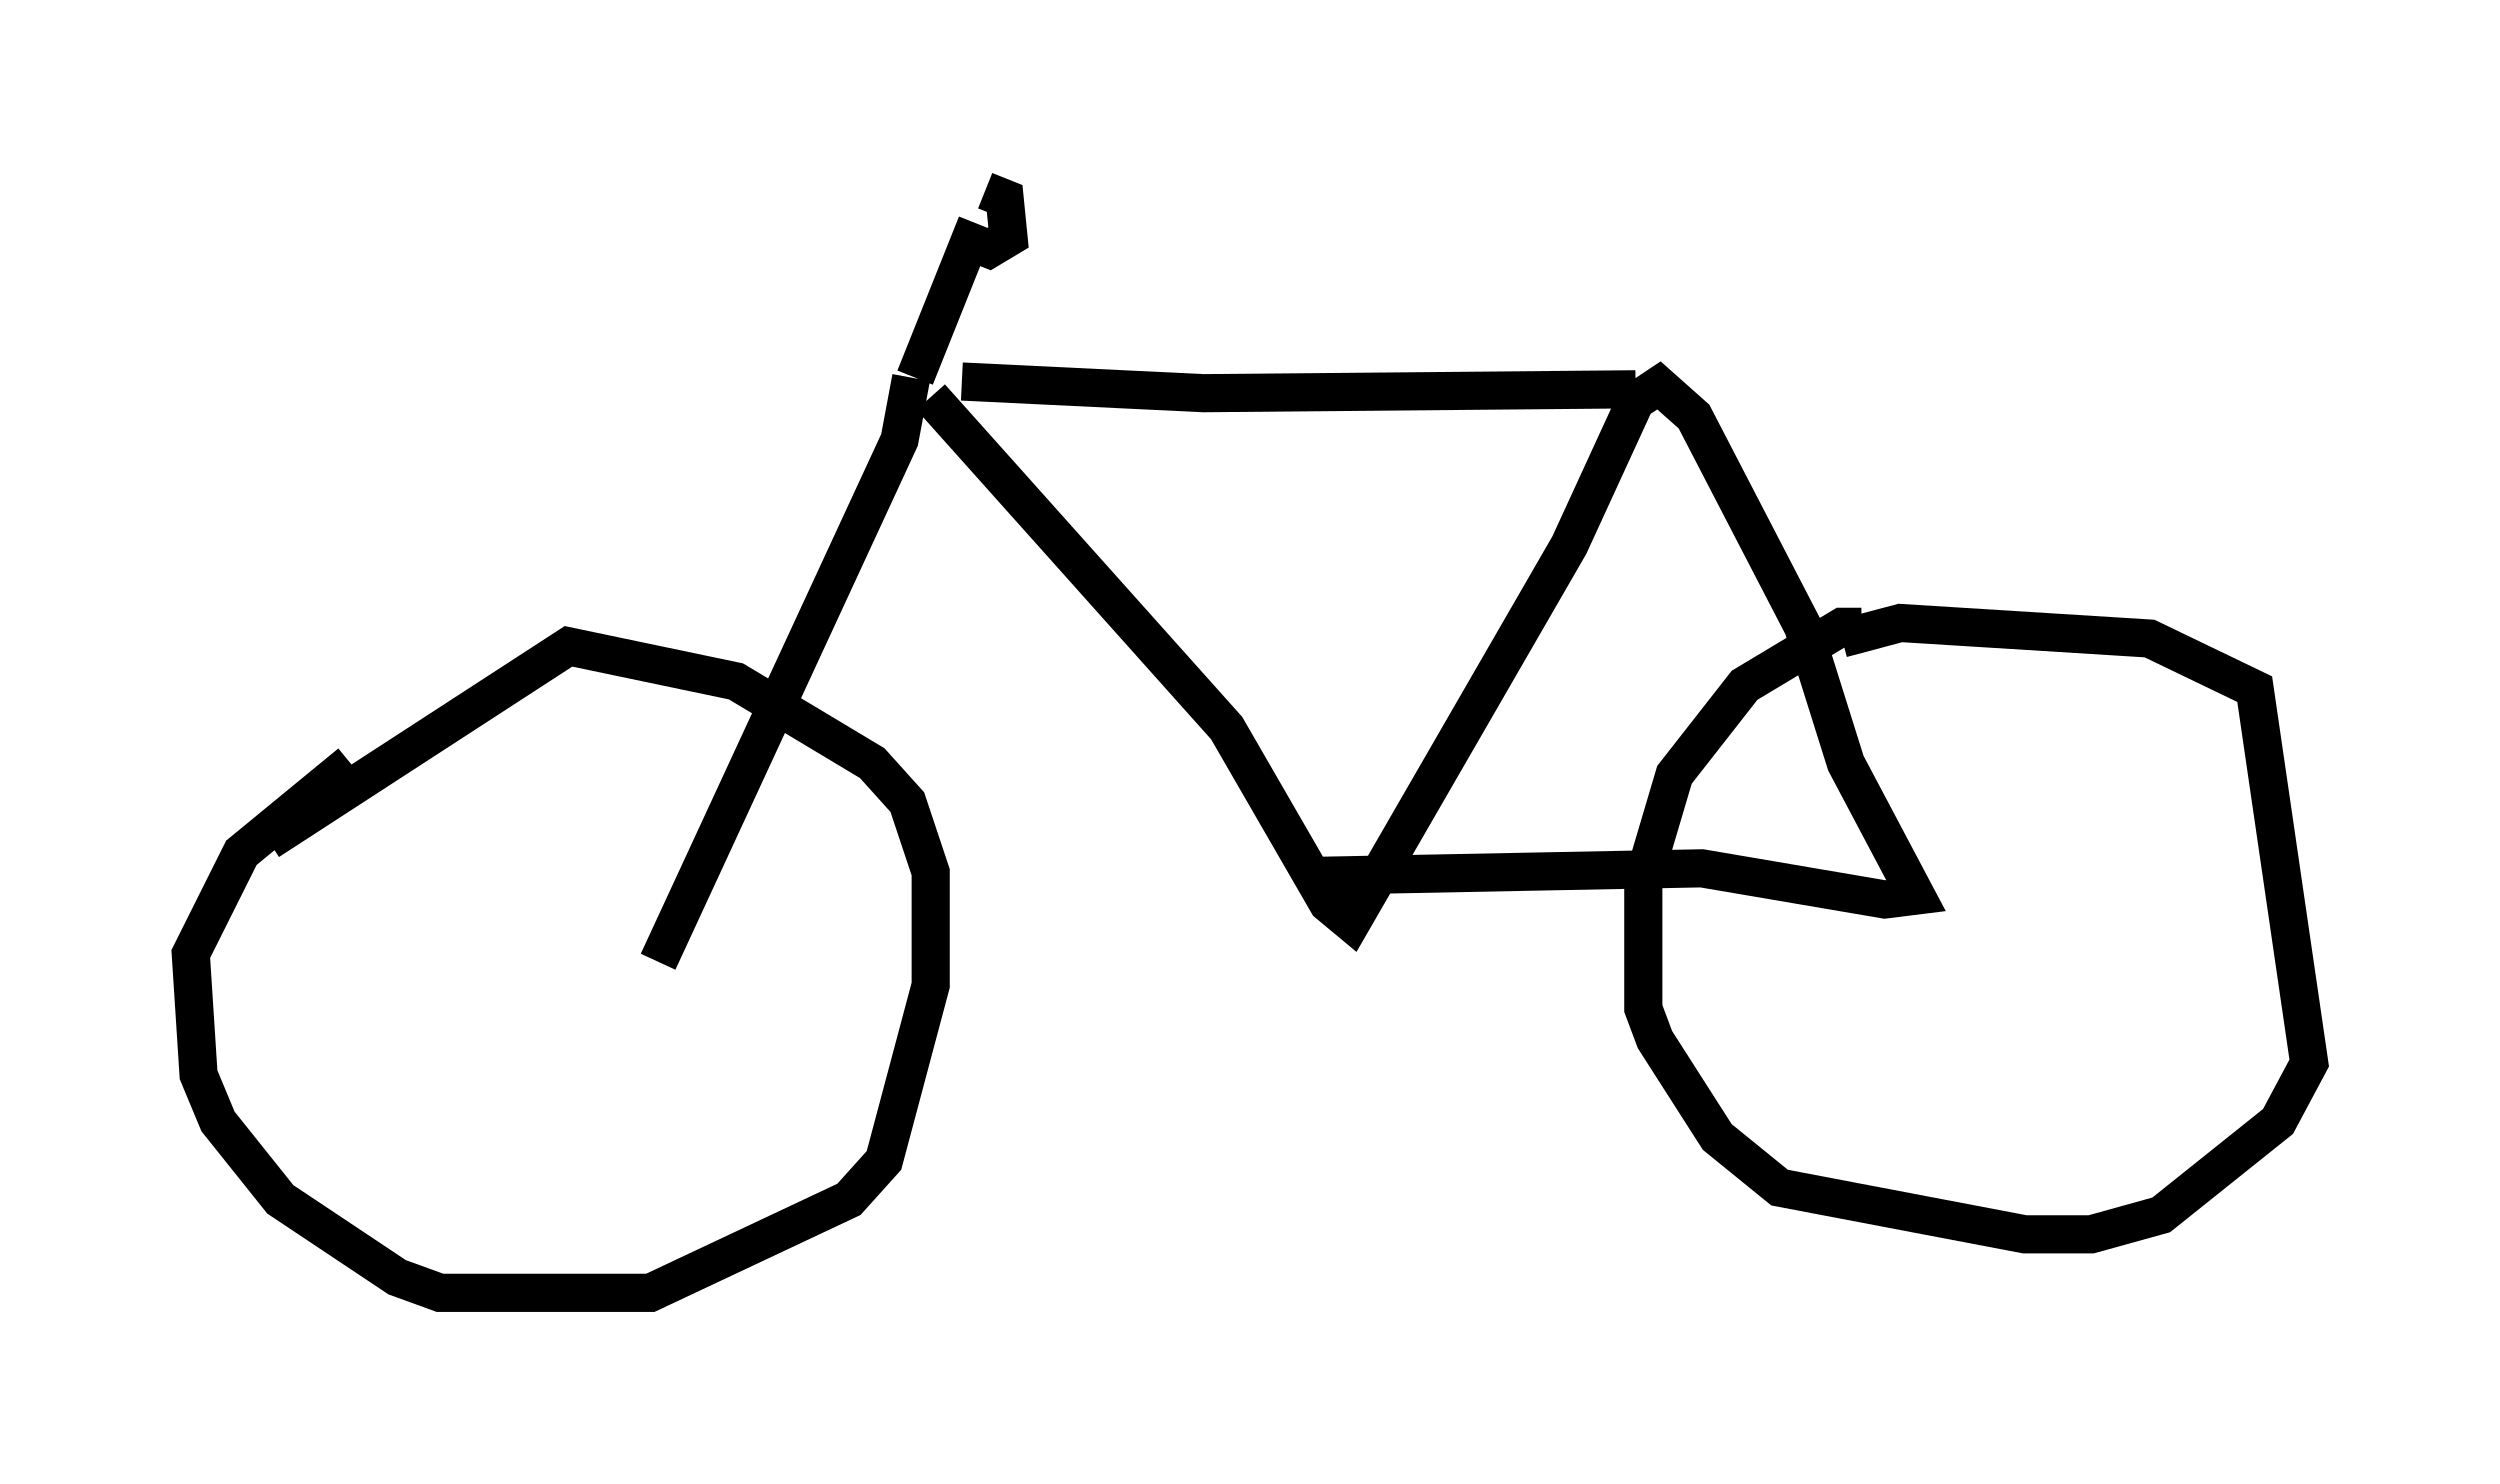 <?xml version="1.0" encoding="utf-8" ?>
<svg baseProfile="full" height="38.89" version="1.1" width="65.534" xmlns="http://www.w3.org/2000/svg" xmlns:ev="http://www.w3.org/2001/xml-events" xmlns:xlink="http://www.w3.org/1999/xlink"><defs /><rect fill="white" height="38.89" width="65.534" x="0" y="0" /><path d="M9.696, 20.006 m-0.51, 0.0 l-2.858, 2.348 -1.327, 2.654 l0.204, 3.165 0.51, 1.225 l1.633, 2.042 3.063, 2.042 l1.123, 0.408 5.513, 0.0 l5.206, -2.45 0.919, -1.021 l1.225, -4.594 0.0, -2.96 l-0.613, -1.838 -0.919, -1.021 l-3.573, -2.144 -4.39, -0.919 l-7.861, 5.104 m41.753, -5.615 l-0.51, 0.0 -2.552, 1.531 l-1.838, 2.348 -0.817, 2.756 l0.0, 3.369 0.306, 0.817 l1.633, 2.552 1.633, 1.327 l6.431, 1.225 1.735, 0.0 l1.838, -0.51 3.063, -2.45 l0.817, -1.531 -1.429, -9.8 l-2.756, -1.327 -6.533, -0.408 l-1.531, 0.408 m-24.398, -6.84 l-0.306, 1.633 -6.329, 13.679 m7.146, -14.802 l7.758, 8.677 2.654, 4.594 l0.613, 0.51 5.717, -9.902 l1.735, -3.777 0.613, -0.408 l0.919, 0.817 2.858, 5.513 l1.123, 3.573 1.838, 3.471 l-0.817, 0.102 -4.798, -0.817 l-10.413, 0.204 m-8.983, -12.965 l6.329, 0.306 11.331, -0.102 m-18.886, -0.306 l1.429, -3.573 0.51, 0.204 l0.51, -0.306 -0.102, -1.021 l-0.51, -0.204 " fill="none" stroke="black" stroke-width="1" /></svg>